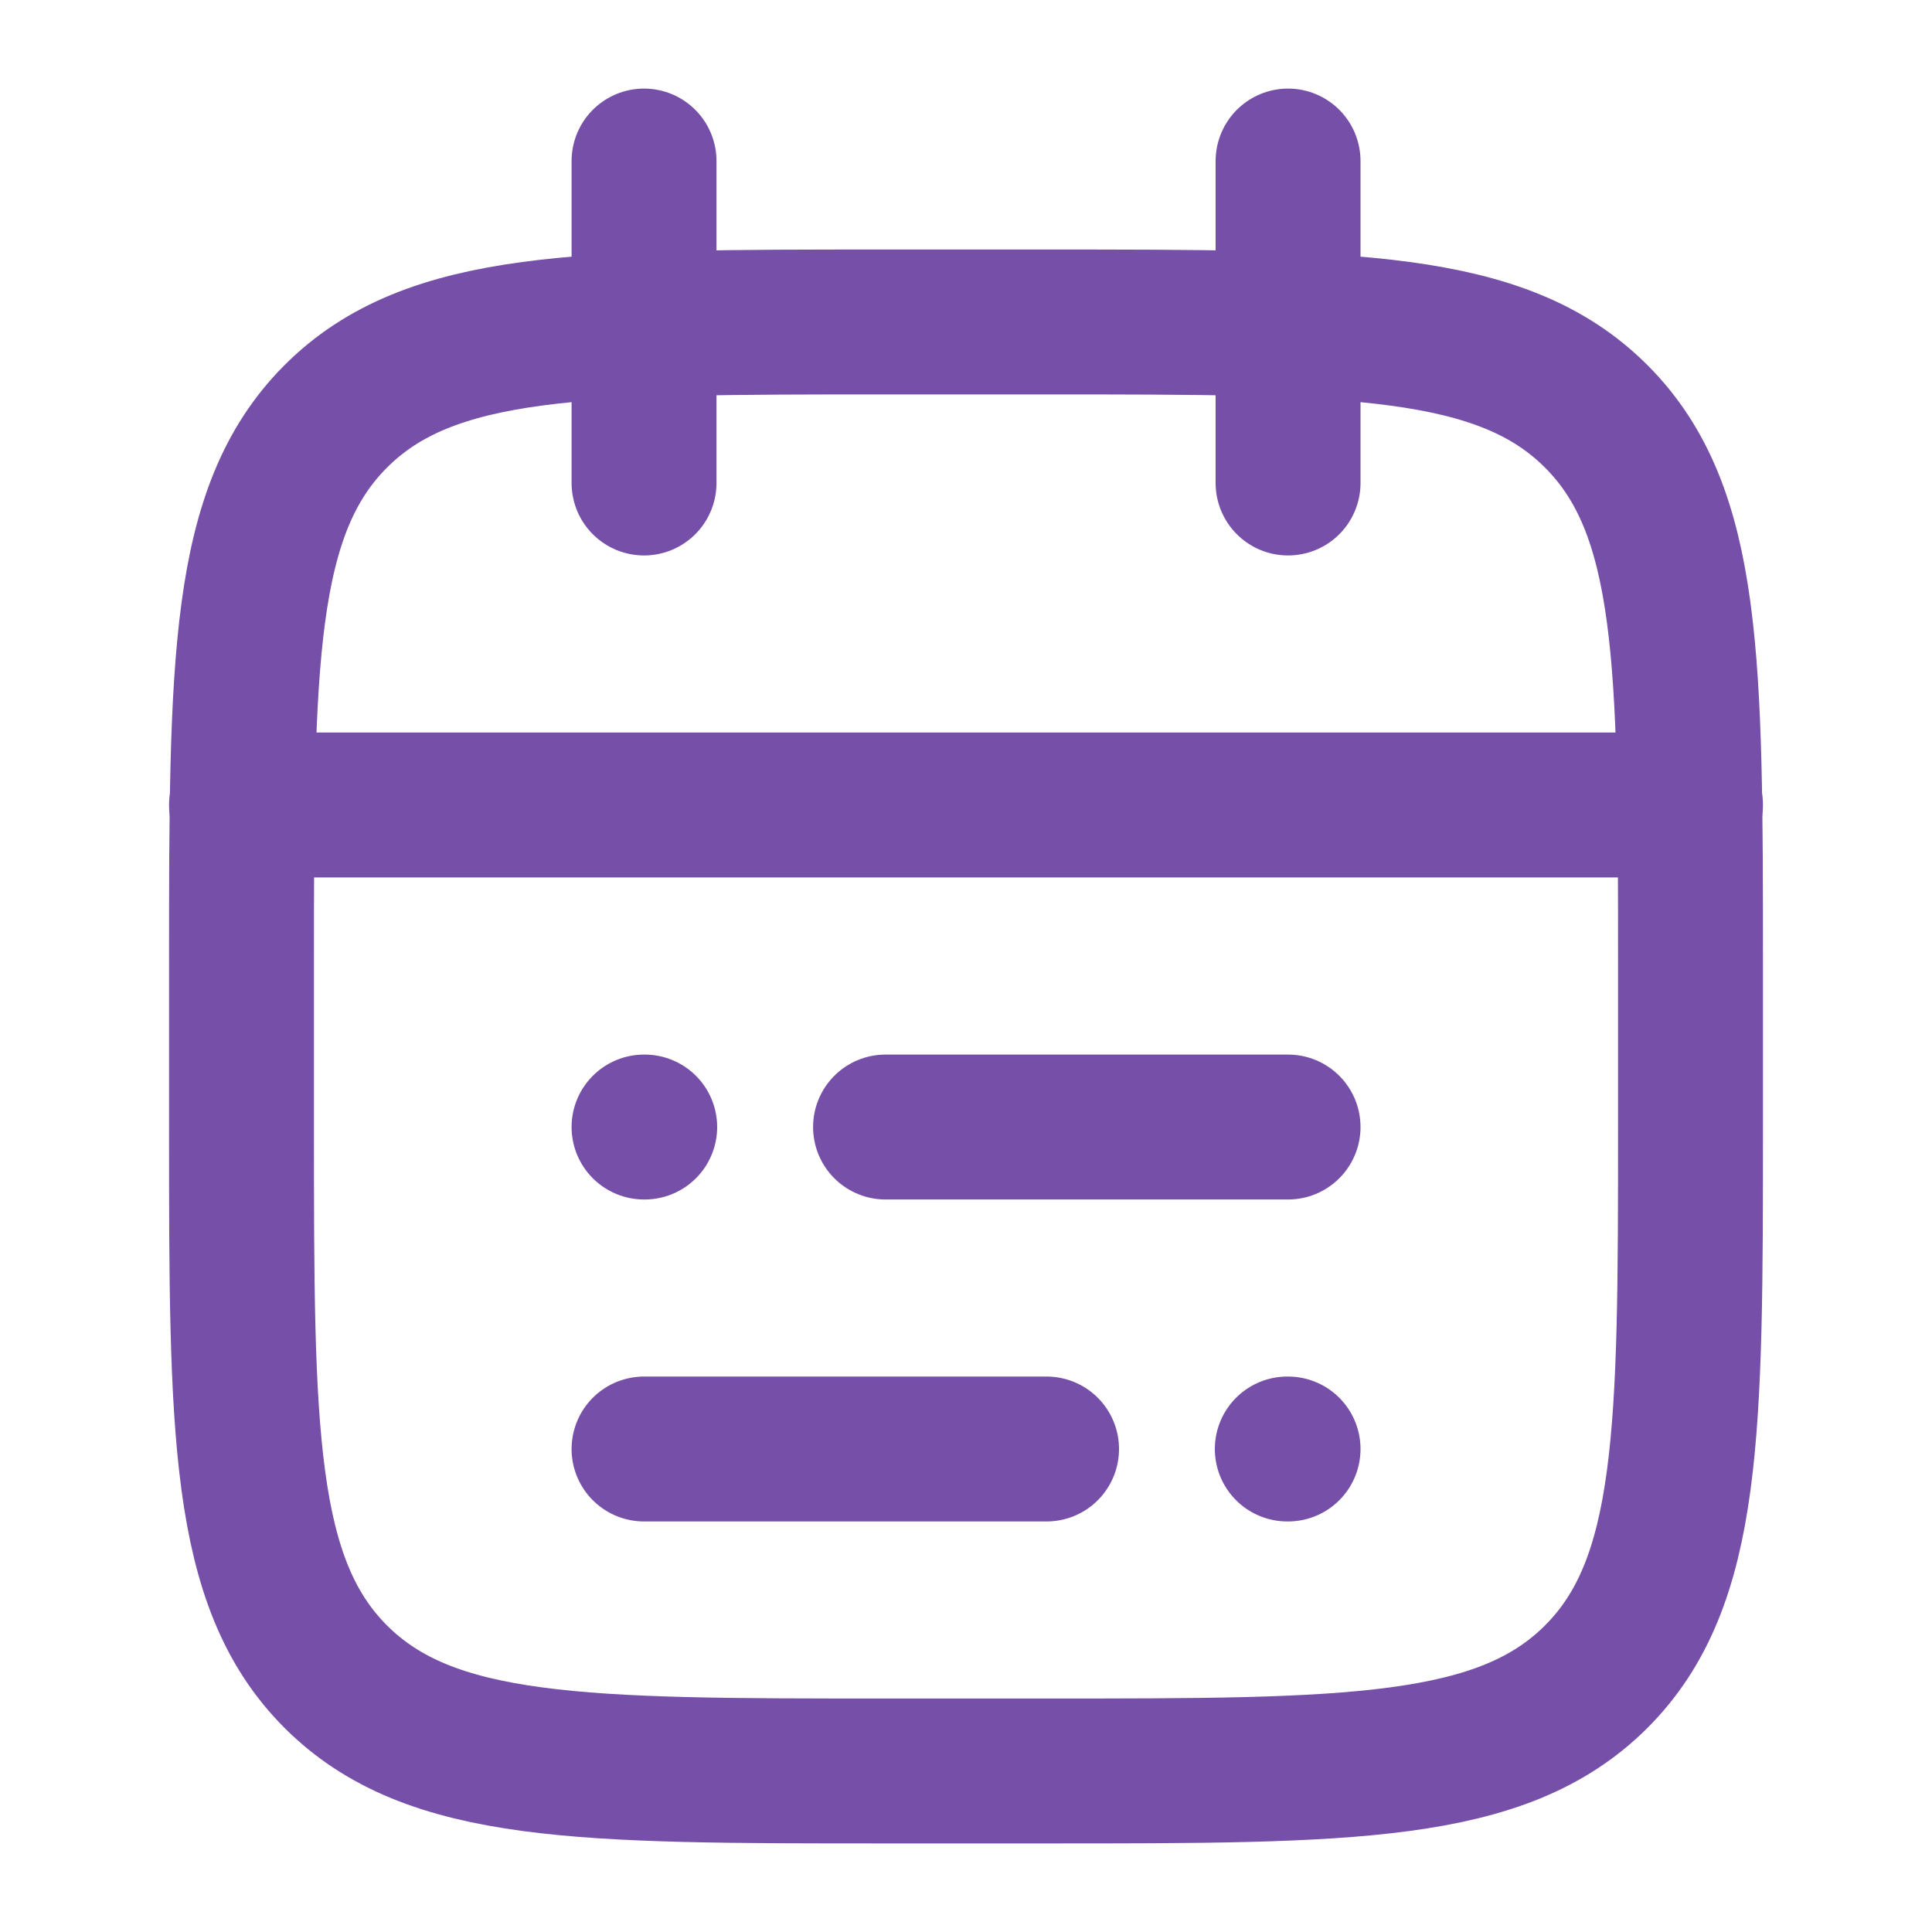 <svg width="20" height="20" viewBox="0 0 20 20" fill="none" xmlns="http://www.w3.org/2000/svg">
<path d="M13.334 1.667V5M6.667 1.667V5" stroke="#754FA8" stroke-width="1.5" stroke-linecap="round" stroke-linejoin="round"/>
<path d="M10.833 3.333H9.167C6.024 3.333 4.453 3.333 3.476 4.31C2.5 5.286 2.5 6.857 2.5 10V11.667C2.5 14.809 2.5 16.381 3.476 17.357C4.453 18.333 6.024 18.333 9.167 18.333H10.833C13.976 18.333 15.547 18.333 16.524 17.357C17.5 16.381 17.5 14.809 17.5 11.667V10C17.5 6.857 17.5 5.286 16.524 4.31C15.547 3.333 13.976 3.333 10.833 3.333Z" stroke="#754FA8" stroke-width="1.5" stroke-linecap="round" stroke-linejoin="round"/>
<path d="M2.5 8.333H17.5" stroke="#754FA8" stroke-width="1.5" stroke-linecap="round" stroke-linejoin="round"/>
<path d="M9.167 11.667H13.334M6.667 11.667H6.674M10.834 15H6.667M13.334 15H13.326" stroke="#754FA8" stroke-width="1.5" stroke-linecap="round" stroke-linejoin="round"/>
</svg>
